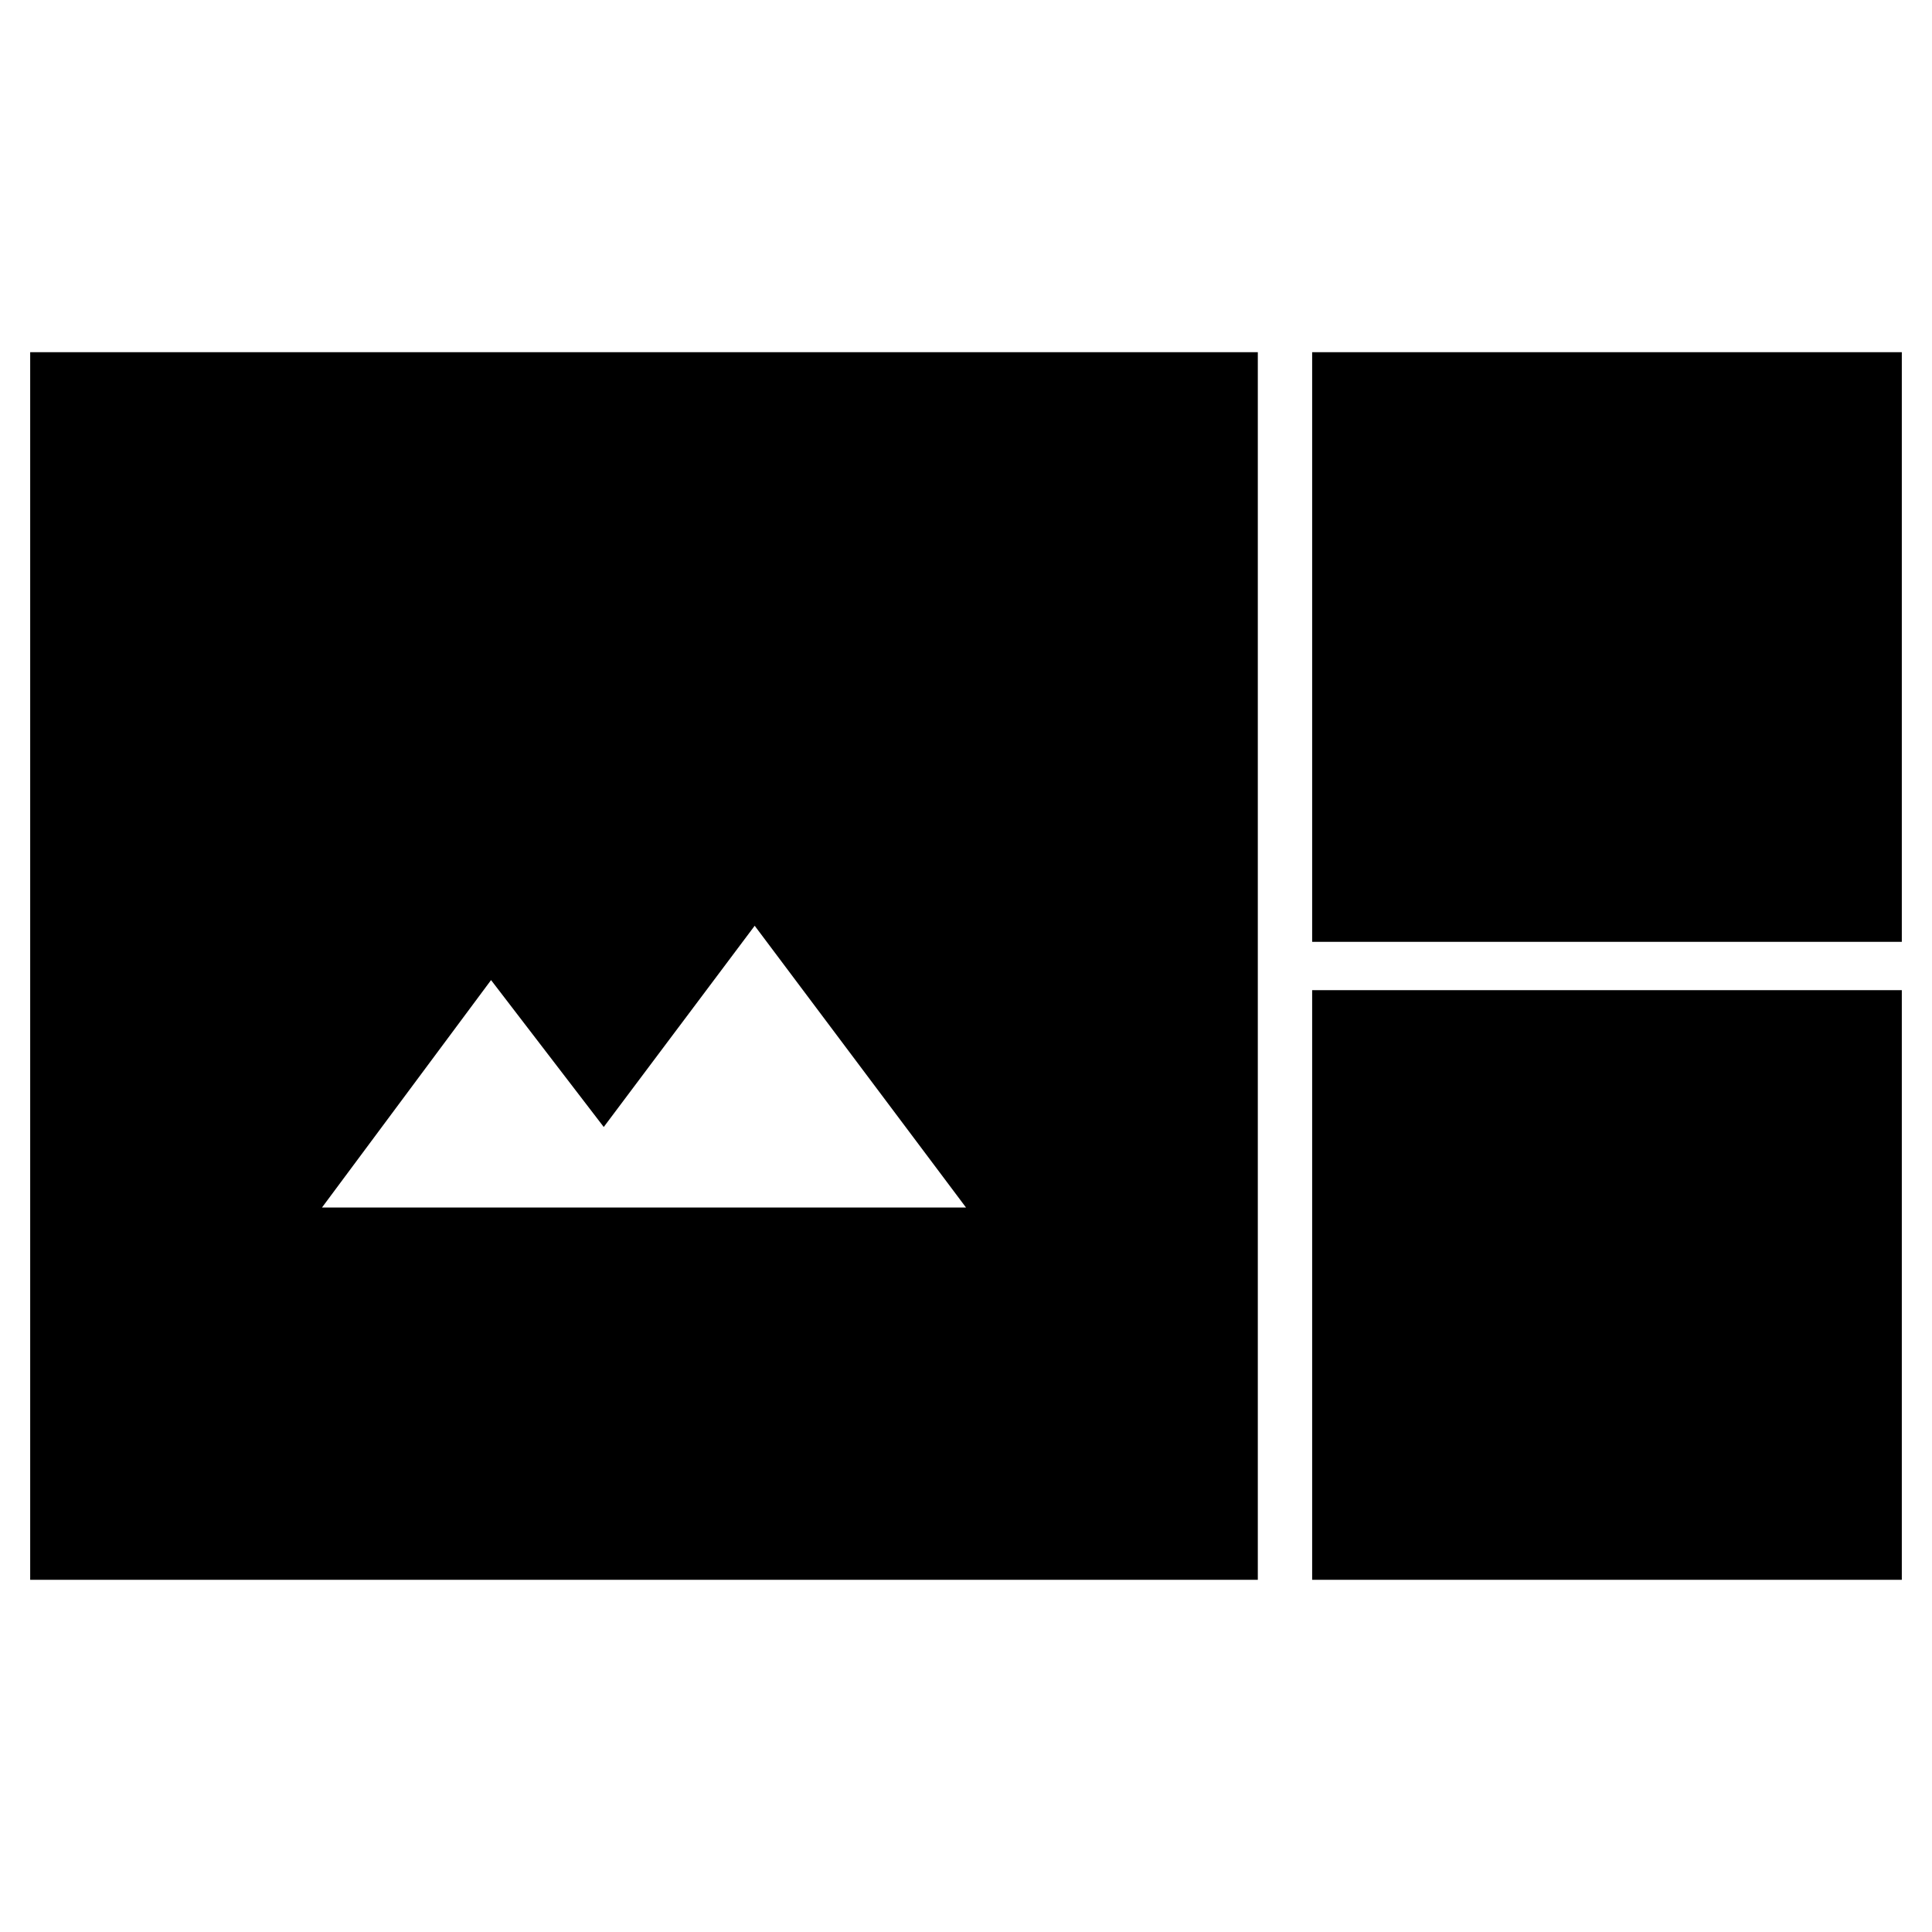 <svg xmlns="http://www.w3.org/2000/svg" height="24" width="24"><path d="M.375 19.625V4.375h15.25v15.25ZM16.3 11.7V4.375h7.325V11.7ZM4 15h8l-2.625-3.5L7.5 14l-1.4-1.825Zm12.3 4.625V12.3h7.325v7.325Z"/></svg>
